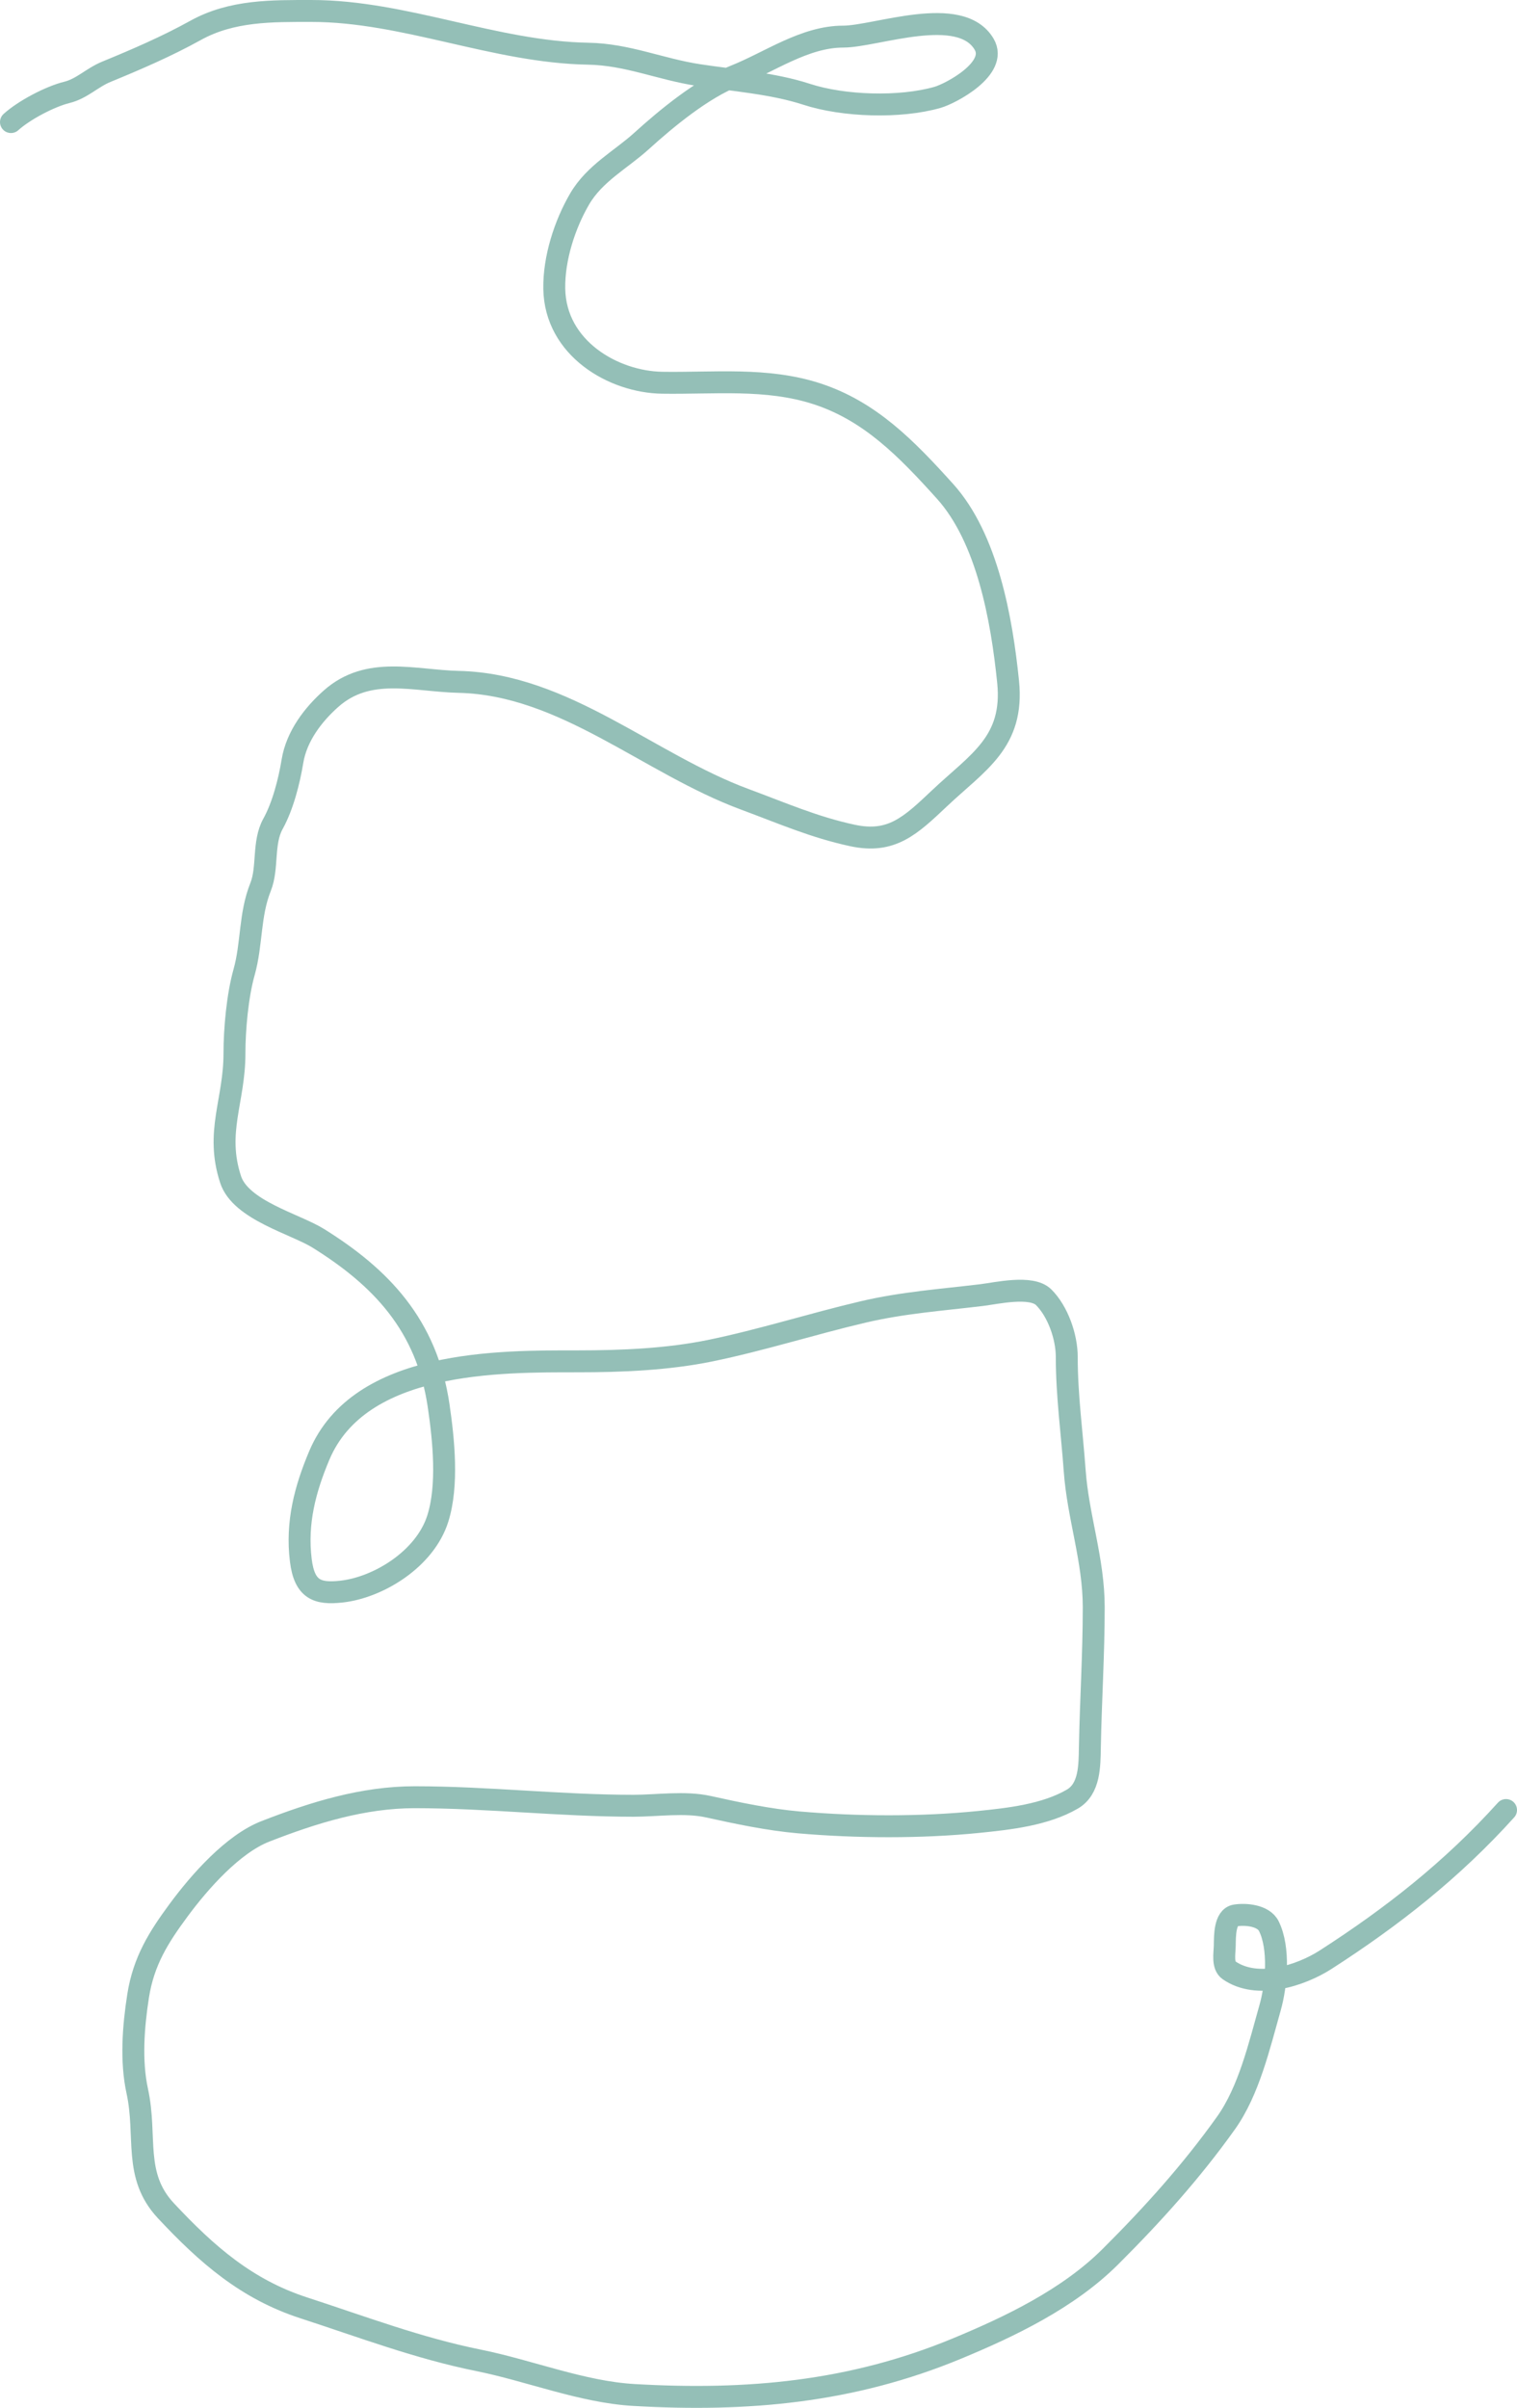 <svg width="1384" height="2196" viewBox="0 0 1384 2196" fill="none" xmlns="http://www.w3.org/2000/svg">
<path d="M10 111.333C21.91 100.531 45.584 88.06 60.974 84.269C74.775 80.868 83.834 70.881 97.105 65.431C124.413 54.219 152.271 42.214 178.352 27.757C211.53 9.366 248.062 10.003 284.206 10.003C369.029 10.003 451.323 47.5 536.538 48.976C572.5 49.599 602.136 63.083 637.315 68.463C669.197 73.338 705.084 75.939 735.943 86.001C769.625 96.983 820.994 98.588 855.274 88.815C867.312 85.384 910.907 62.455 897.85 40.315C876.11 3.455 799.158 33.387 769.34 33.387C733.957 33.387 702.229 56.618 670.126 69.329C641.088 80.826 608.842 107.221 584.974 128.871C566.76 145.392 542.548 158.027 528.922 181.269C515.276 204.542 505.218 235.625 505.68 263.329C506.587 317.624 559.568 348.375 604.113 349.071C651.119 349.805 699.24 344.257 744.927 359.03C793.648 374.784 826.899 408.984 862.109 448.02C900.672 490.771 913.874 564.324 919.724 621.884C925.316 676.904 892.093 695.051 857.227 727.978C830.615 753.11 813.41 769.626 777.738 761.971C742.58 754.427 713.13 741.416 679.696 729.061C591.452 696.451 515.085 624.113 418.575 621.884C377.727 620.94 336.181 606.923 301.979 637.257C285.9 651.517 270.579 671.306 266.824 694.201C263.849 712.343 258.09 735.08 249.052 751.362C239.527 768.52 244.74 791.454 237.724 808.956C227.527 834.39 229.963 860.868 222.686 886.686C216.654 908.085 213.897 938.615 213.897 960.952C213.897 1003.98 196.221 1032.54 210.381 1075.71C219.6 1103.81 269.352 1116.24 290.456 1129.4C347.009 1164.67 389.375 1208.03 400.216 1282.27C404.755 1313.34 408.993 1354.57 399.435 1384.9C387.711 1422.1 344.857 1447.96 311.353 1451.58C289.509 1453.95 277.757 1449.84 274.441 1423C270.21 1388.76 278.366 1358.1 291.237 1327.52C328.071 1240.01 455.933 1241.56 527.554 1241.56C567.128 1241.56 609.135 1239.81 648.057 1231.82C694.893 1222.2 740.619 1207.52 787.503 1196.52C823.993 1187.97 858.718 1185.58 895.506 1181.15C908.79 1179.55 940.959 1172 952.144 1183.1C964.922 1195.77 973.237 1218.79 973.237 1237.66C973.237 1272.71 977.952 1306.35 980.463 1341.16C983.531 1383.68 997.845 1422.56 997.845 1465.87C997.845 1508.5 995.124 1550.91 994.33 1593.19C994.009 1610.26 994.299 1631.54 978.315 1640.82C953.41 1655.28 920.562 1658.82 893.163 1661.61C840.275 1666.99 781.488 1666.63 728.717 1662.04C701.523 1659.67 673.107 1653.69 646.299 1647.75C624.786 1642.98 599.611 1646.88 577.747 1646.88C511.132 1646.88 445.1 1639.09 378.342 1639.09C331.335 1639.09 286.228 1653.02 242.021 1670.27C212.641 1681.73 182.445 1715.7 162.923 1742.15C144.871 1766.61 131.027 1788.33 126.01 1820.31C121.679 1847.93 119.217 1879.64 125.229 1907.14C134.282 1948.54 121.141 1983.92 151.4 2016.26C189.068 2056.53 225.152 2087.91 277.175 2104.82C330.456 2122.13 381.576 2141.59 436.543 2152.67C483.388 2162.11 530.878 2181.54 578.529 2184.28C681.653 2190.22 776.745 2181.86 873.242 2141.84C921.283 2121.92 974.428 2096.56 1012.88 2058.27C1050.93 2020.38 1086.8 1980.69 1118.54 1936.15C1139.33 1906.98 1148.87 1865.97 1158.78 1830.92C1164.61 1810.28 1167.58 1776.76 1157.6 1756.66C1152.66 1746.69 1136.01 1745.45 1127.14 1746.91C1117.1 1748.57 1117.55 1766.11 1117.37 1774.63C1117.23 1781.7 1115.04 1792.61 1121.28 1796.93C1146.94 1814.71 1186.64 1801.94 1209.55 1787.19C1269.87 1748.36 1324.59 1705.56 1374 1650.78" stroke="#2A8070" stroke-opacity="0.5" stroke-width="20" stroke-linecap="round"/>
</svg>
